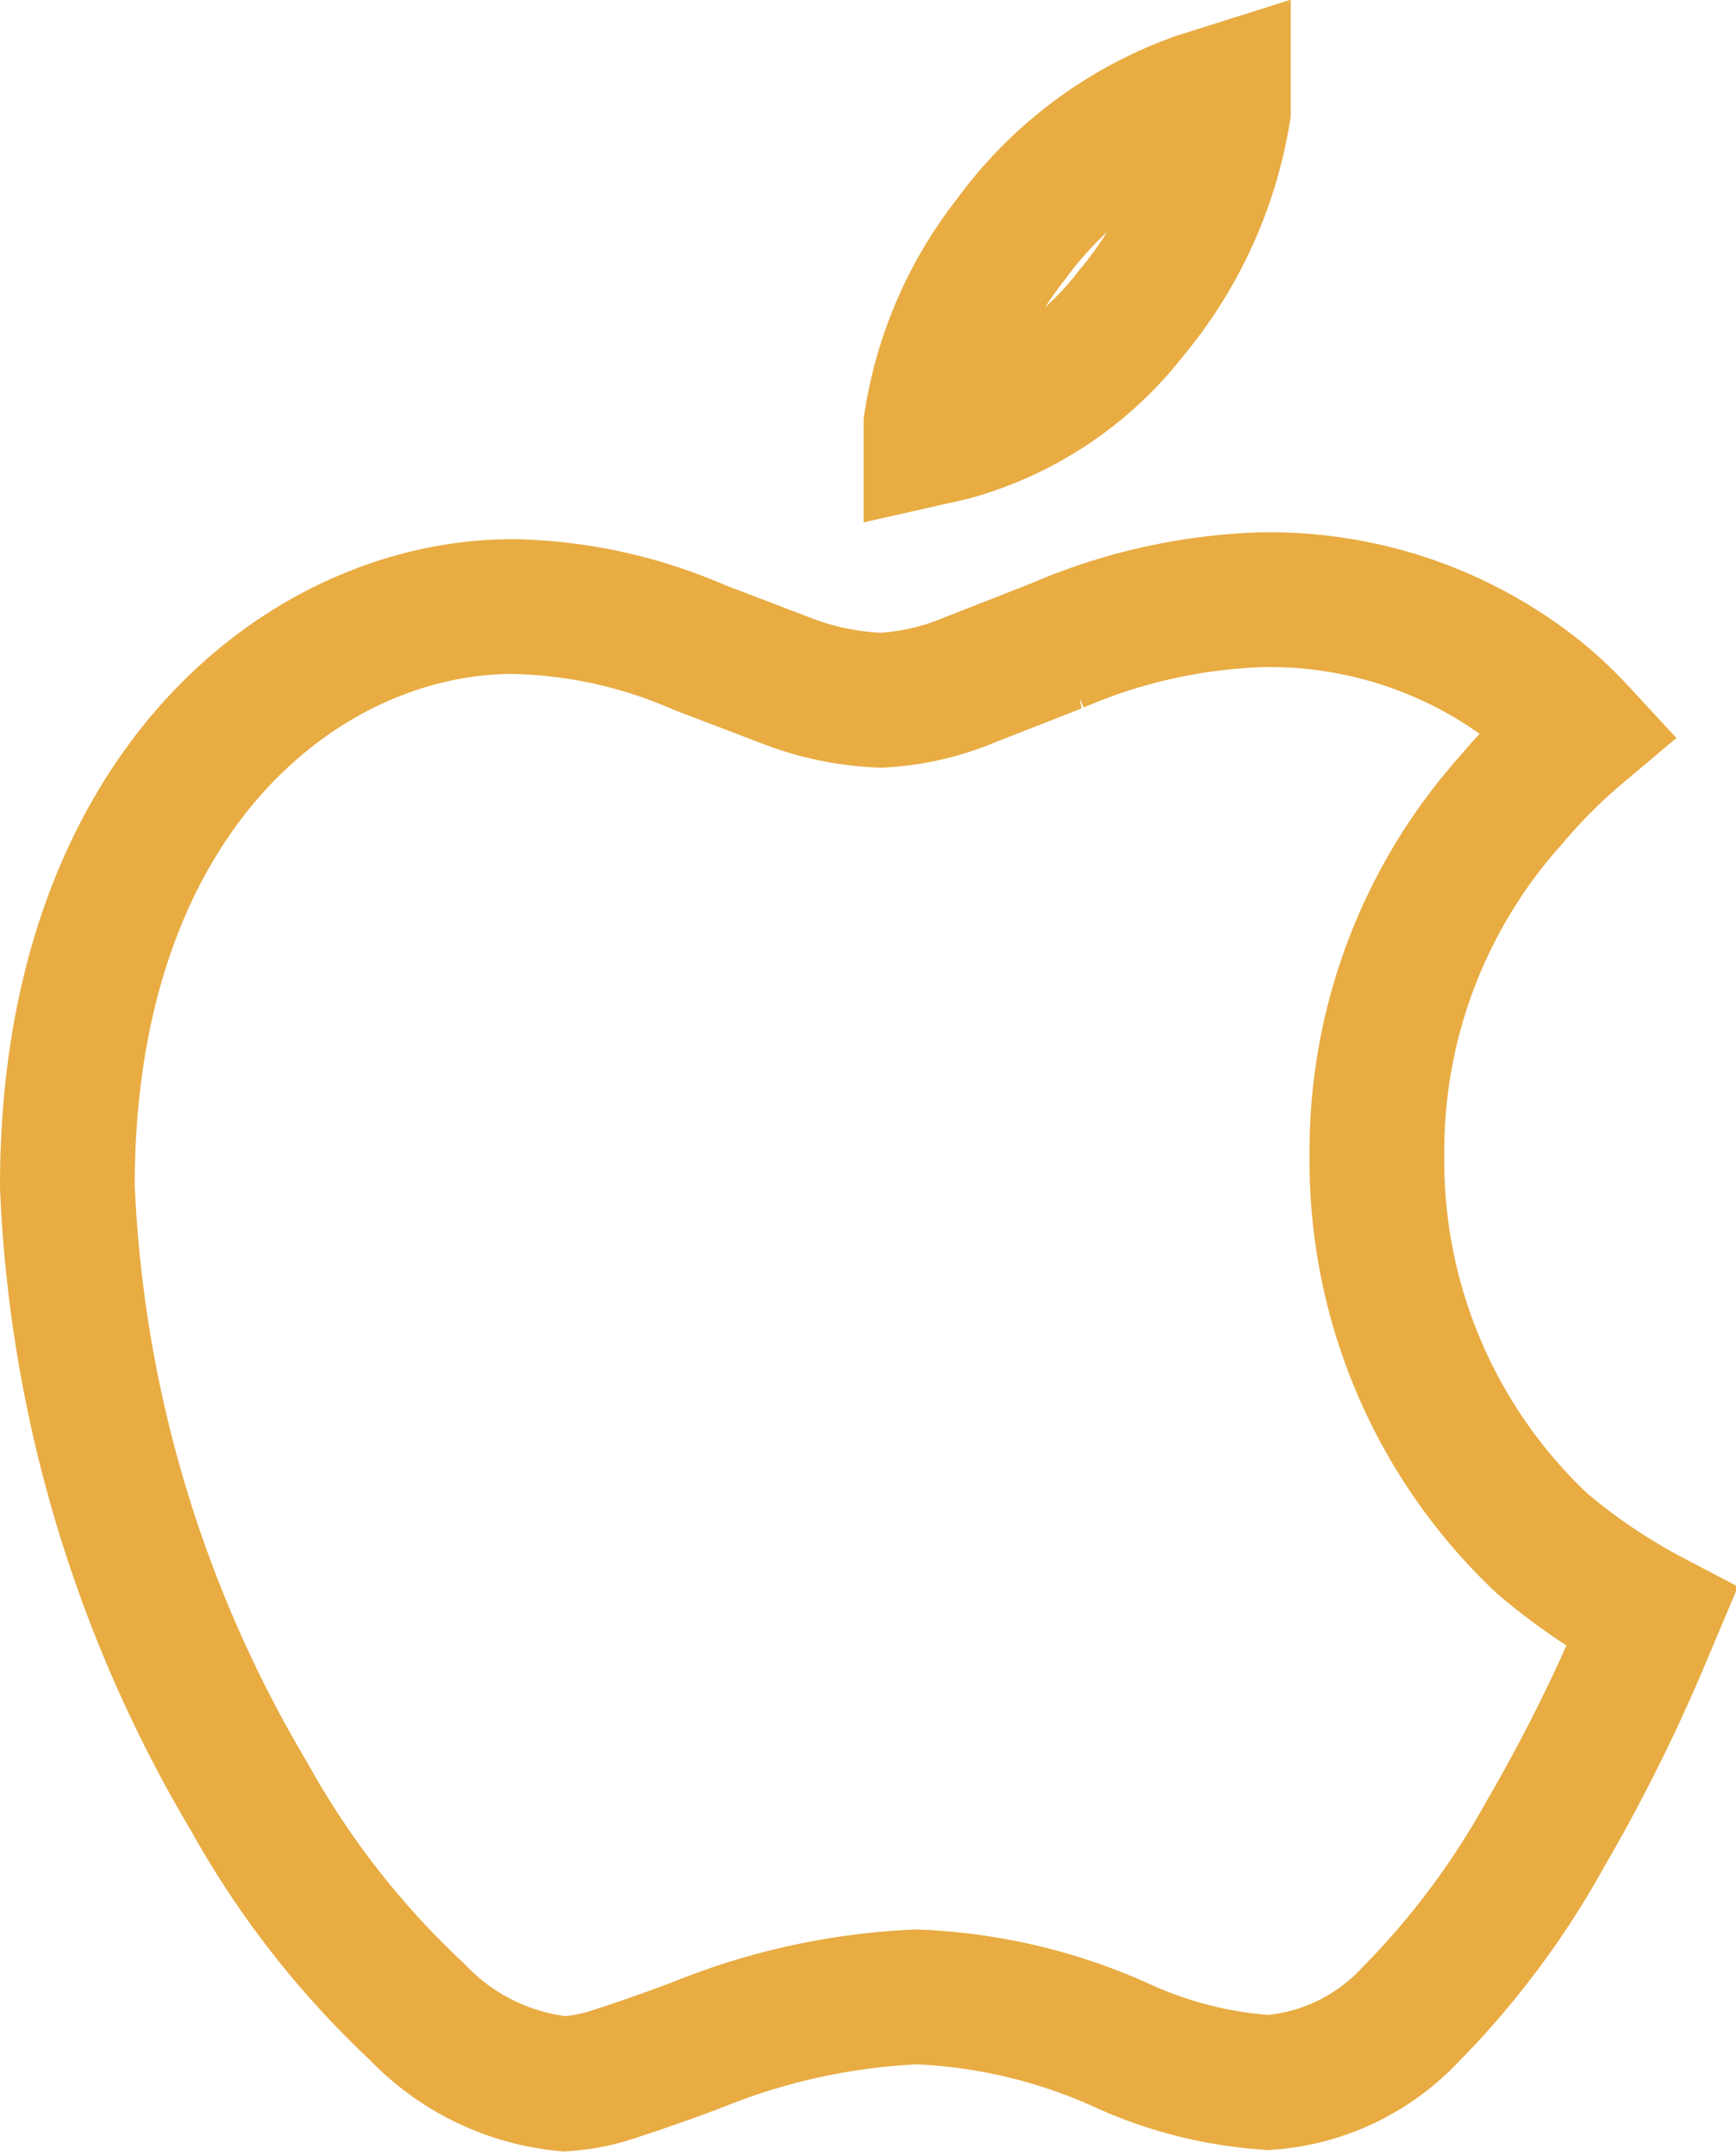 <?xml version="1.0" encoding="UTF-8"?> <svg xmlns="http://www.w3.org/2000/svg" width="25.77" height="31.98" viewBox="0 0 25.77 31.98"><title>mac-yellow</title><g id="ef5b6908-904a-4244-8bb0-ddf39b4e1689" data-name="Слой 2"><g id="afe67175-9a90-49ef-aec5-81fa4b6586cb" data-name="Слой 1"><path d="M15,3.56h0a5.87,5.87,0,0,1,2.78-2.08l.38-.12c0,.09,0,.19,0,.29a6.25,6.25,0,0,1-1.37,3,5.08,5.08,0,0,1-2.66,1.78l-.31.07q0-.1,0-.21A5.83,5.83,0,0,1,15,3.56Z" style="fill:none;stroke:#e8ac43;stroke-width:2px"></path><path d="M24.52,24l-.19.45a25.25,25.25,0,0,1-1.4,2.78,12.25,12.25,0,0,1-2,2.67,3.2,3.2,0,0,1-2.1,1,6.21,6.21,0,0,1-2.22-.57h0a8.16,8.16,0,0,0-3-.7,9.74,9.74,0,0,0-3.23.7l-.32.12c-.33.12-.62.22-.9.31a2.88,2.88,0,0,1-.78.16h0a3.49,3.49,0,0,1-2.19-1.07,13,13,0,0,1-2.49-3.19A19.26,19.26,0,0,1,1,17.6C1,11.7,4.57,9,7.61,9h0a7.25,7.25,0,0,1,2.78.61l.42.16.89.34a4.33,4.33,0,0,0,1.38.28,3.92,3.92,0,0,0,1.31-.3l.74-.29.56-.22a8.34,8.34,0,0,1,3-.68,6.39,6.39,0,0,1,4.13,1.38,5.87,5.87,0,0,1,.62.58,8.23,8.23,0,0,0-1,1,7.8,7.8,0,0,0-2,5.27,7.79,7.79,0,0,0,2.45,5.77A8.93,8.93,0,0,0,24.52,24Z" style="fill:none;stroke:#e8ac43;stroke-width:2px"></path></g></g></svg> 